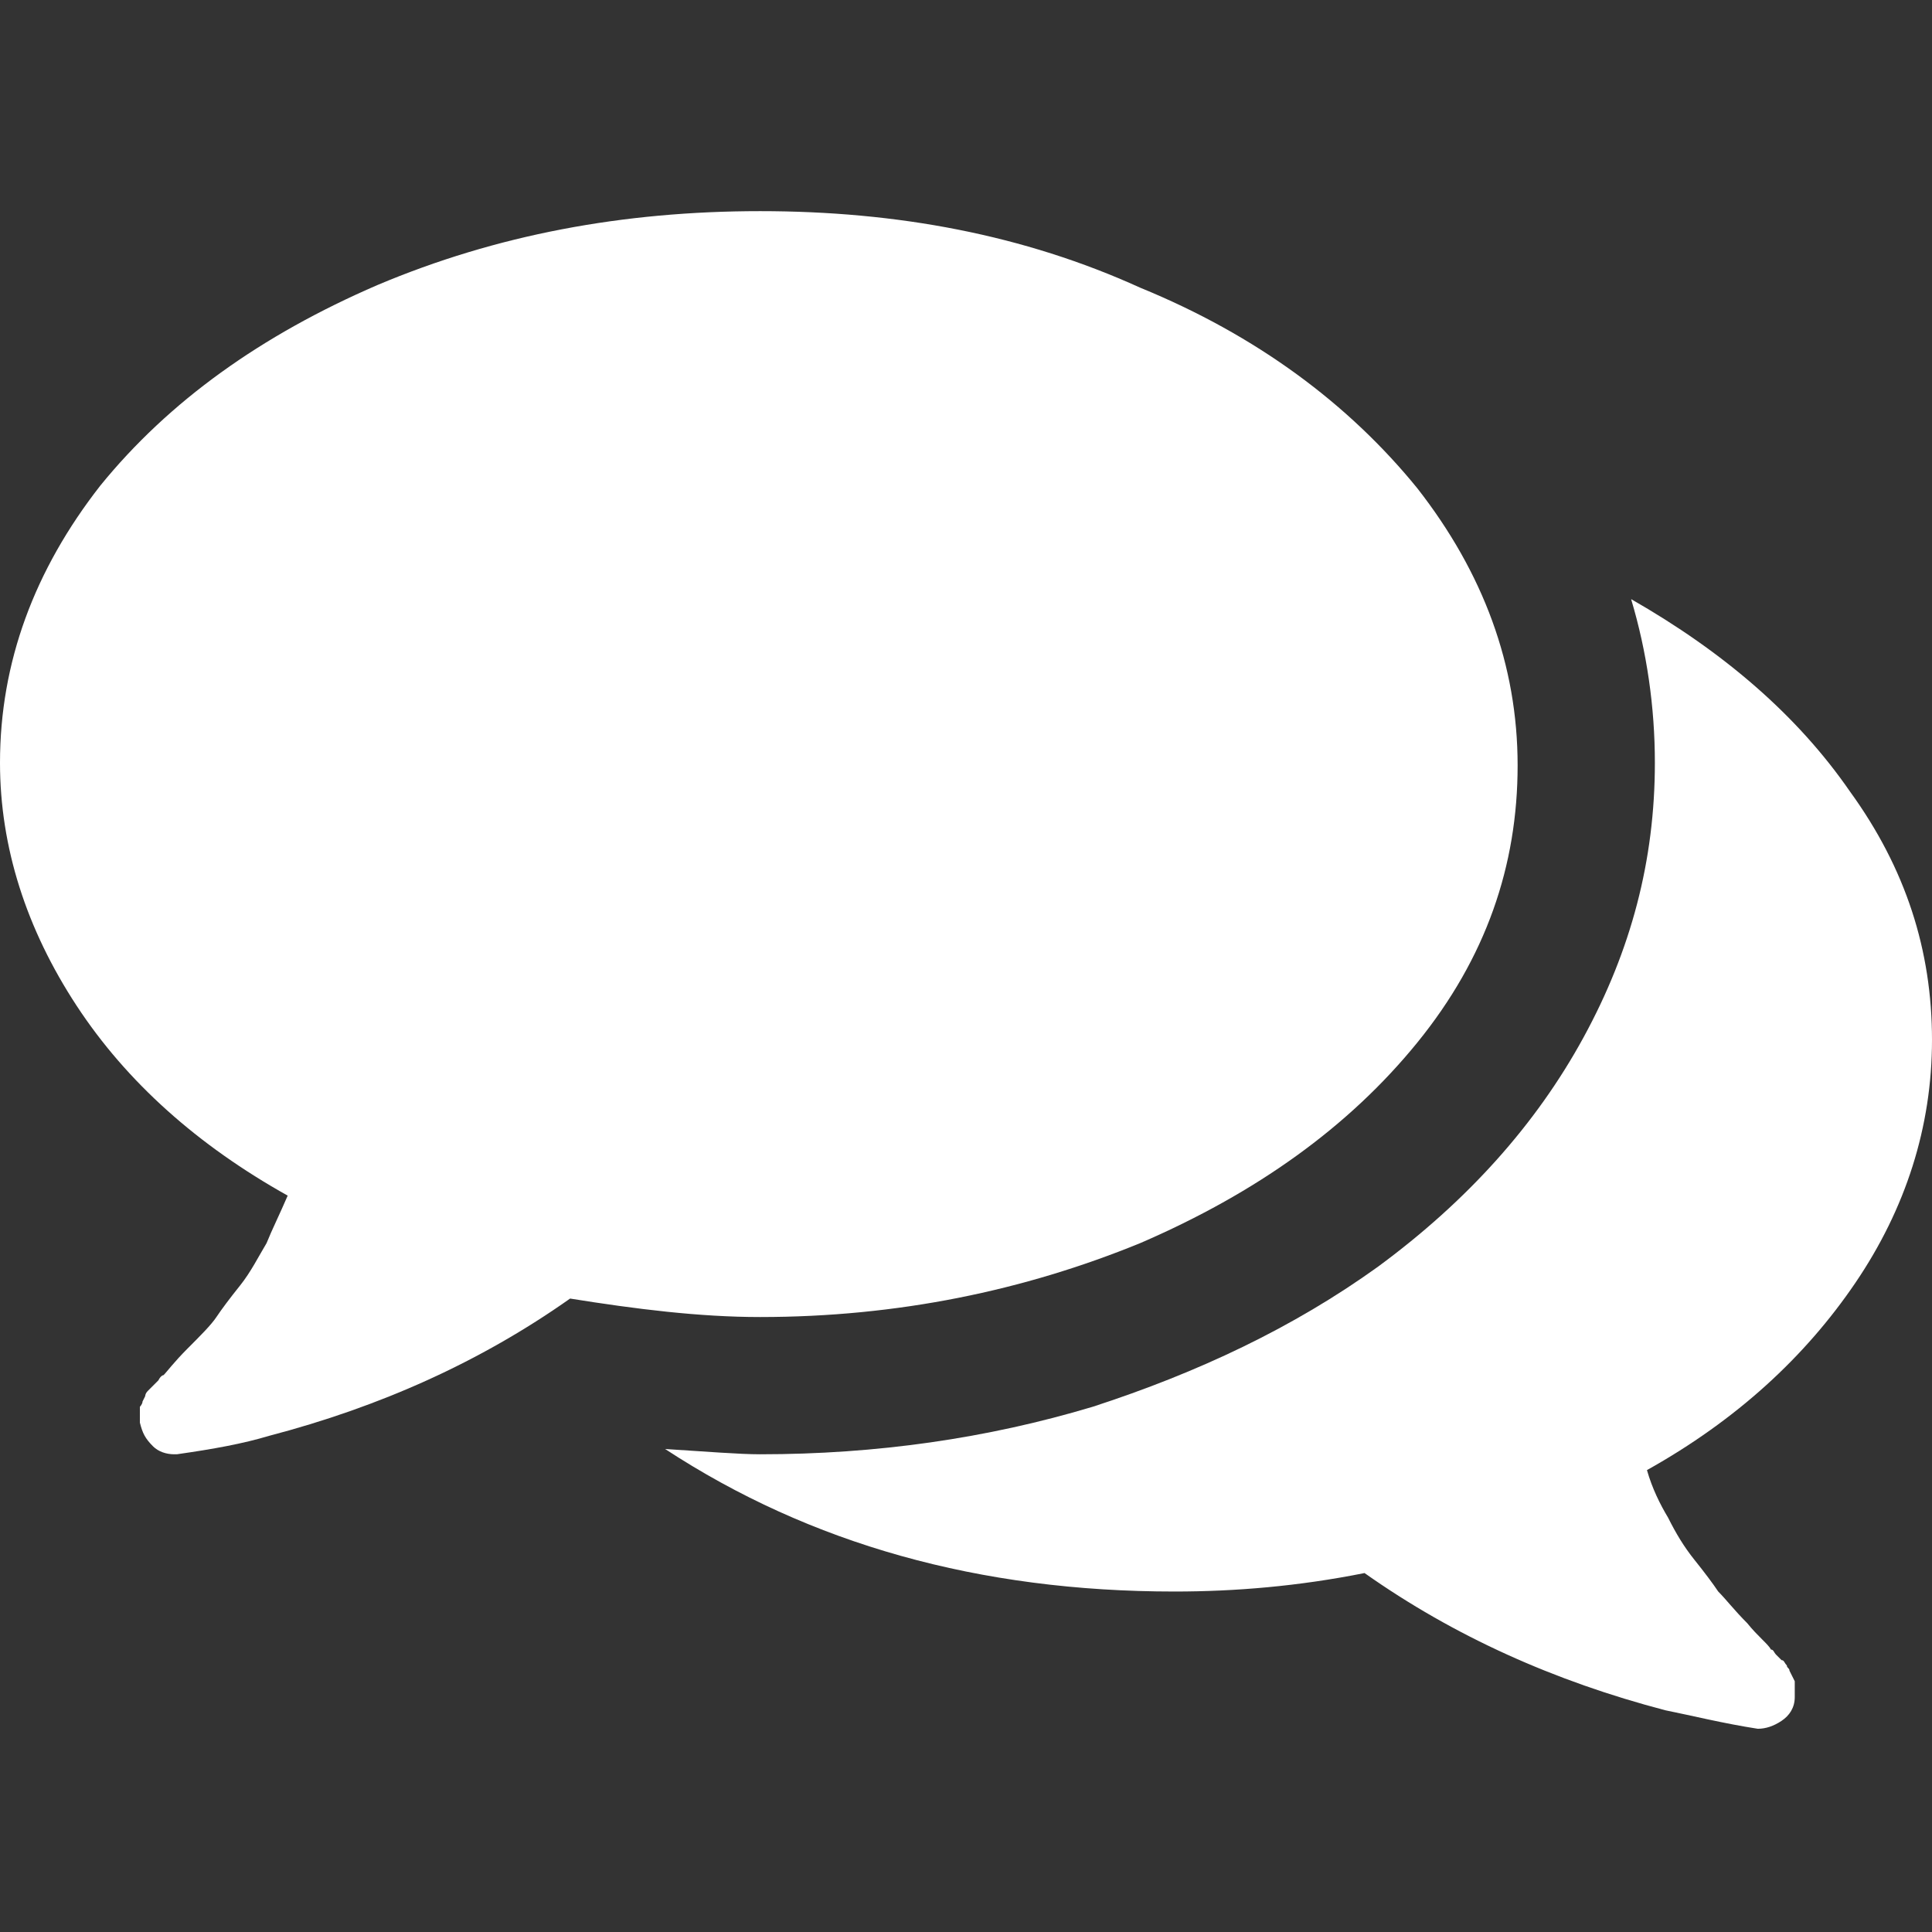 <?xml version="1.0" encoding="utf-8"?>
<!-- Generator: Adobe Illustrator 21.0.2, SVG Export Plug-In . SVG Version: 6.00 Build 0)  -->
<svg version="1.1" id="Layer_1" xmlns="http://www.w3.org/2000/svg" xmlns:xlink="http://www.w3.org/1999/xlink" x="0px" y="0px"
	 viewBox="0 0 73.2 73.2" style="enable-background:new 0 0 73.2 73.2;" xml:space="preserve">
<rect x="0" y="0" width="73.2" height="73.2" fill="#333333" stroke="none"/>
<style type="text/css">
	.st0{display:none;fill:#9AB9AD;}
	.st1{fill:#FFFFFF;}
</style>
<rect x="-203" y="-120.2" class="st0" width="841.9" height="297.6"/>
<g>
	<path class="st1" d="M43.2,47.1c4.4-1.9,7.9-4.4,10.5-7.6c2.6-3.2,3.8-6.7,3.8-10.5c0-3.8-1.3-7.3-3.8-10.5
		c-2.6-3.2-6.1-5.8-10.5-7.6C38.8,8.9,34,8,28.8,8s-10,0.9-14.5,2.8c-4.4,1.9-7.9,4.4-10.5,7.6C1.3,21.6,0,25.1,0,28.9
		c0,3.2,1,6.3,2.9,9.2c1.9,2.9,4.6,5.3,8,7.2c-0.3,0.7-0.6,1.3-0.8,1.8c-0.3,0.5-0.6,1.1-1,1.6c-0.4,0.5-0.7,0.9-0.9,1.2
		c-0.2,0.3-0.6,0.7-1.1,1.2c-0.5,0.5-0.8,0.9-0.9,1c0,0-0.1,0-0.2,0.2c-0.1,0.1-0.2,0.2-0.2,0.2c0,0-0.1,0.1-0.2,0.2
		c-0.1,0.1-0.1,0.2-0.1,0.2l-0.1,0.2c0,0.1-0.1,0.2-0.1,0.2c0,0.1,0,0.2,0,0.3c0,0.1,0,0.2,0,0.3c0.1,0.4,0.2,0.6,0.5,0.9
		C6,55,6.3,55.1,6.6,55.1h0.1c1.4-0.2,2.5-0.4,3.5-0.7c4.2-1.1,8-2.8,11.4-5.2c2.5,0.4,4.9,0.7,7.2,0.7C34,49.9,38.8,48.9,43.2,47.1
		"/>
	<path class="st1" d="M70.3,48.6c1.9-2.8,2.9-5.9,2.9-9.2c0-3.4-1-6.5-3.1-9.4c-2-2.9-4.8-5.3-8.3-7.3c0.6,2,0.9,4.1,0.9,6.2
		c0,3.7-0.9,7.1-2.7,10.4c-1.8,3.3-4.4,6.2-7.8,8.7c-3.2,2.3-6.8,4-10.8,5.3c-4,1.2-8.2,1.8-12.6,1.8c-0.8,0-2-0.1-3.6-0.2
		c5.5,3.6,11.9,5.4,19.3,5.4c2.3,0,4.7-0.2,7.2-0.7c3.4,2.4,7.2,4.1,11.4,5.2c1,0.2,2.2,0.5,3.5,0.7c0.3,0,0.6-0.1,0.9-0.3
		c0.3-0.2,0.5-0.5,0.5-0.9c0-0.2,0-0.3,0-0.3c0,0,0-0.1,0-0.3c-0.1-0.2-0.1-0.2-0.1-0.2l-0.1-0.2c0-0.1-0.1-0.1-0.1-0.2
		c-0.1-0.1-0.1-0.2-0.2-0.2c0,0-0.1-0.1-0.2-0.2c-0.1-0.1-0.1-0.2-0.2-0.2c-0.1-0.2-0.5-0.5-0.9-1c-0.5-0.5-0.8-0.9-1.1-1.2
		c-0.2-0.3-0.5-0.7-0.9-1.2c-0.4-0.5-0.7-1-1-1.6c-0.3-0.5-0.6-1.1-0.8-1.8C65.8,53.8,68.4,51.4,70.3,48.6"/>
</g>
</svg>
